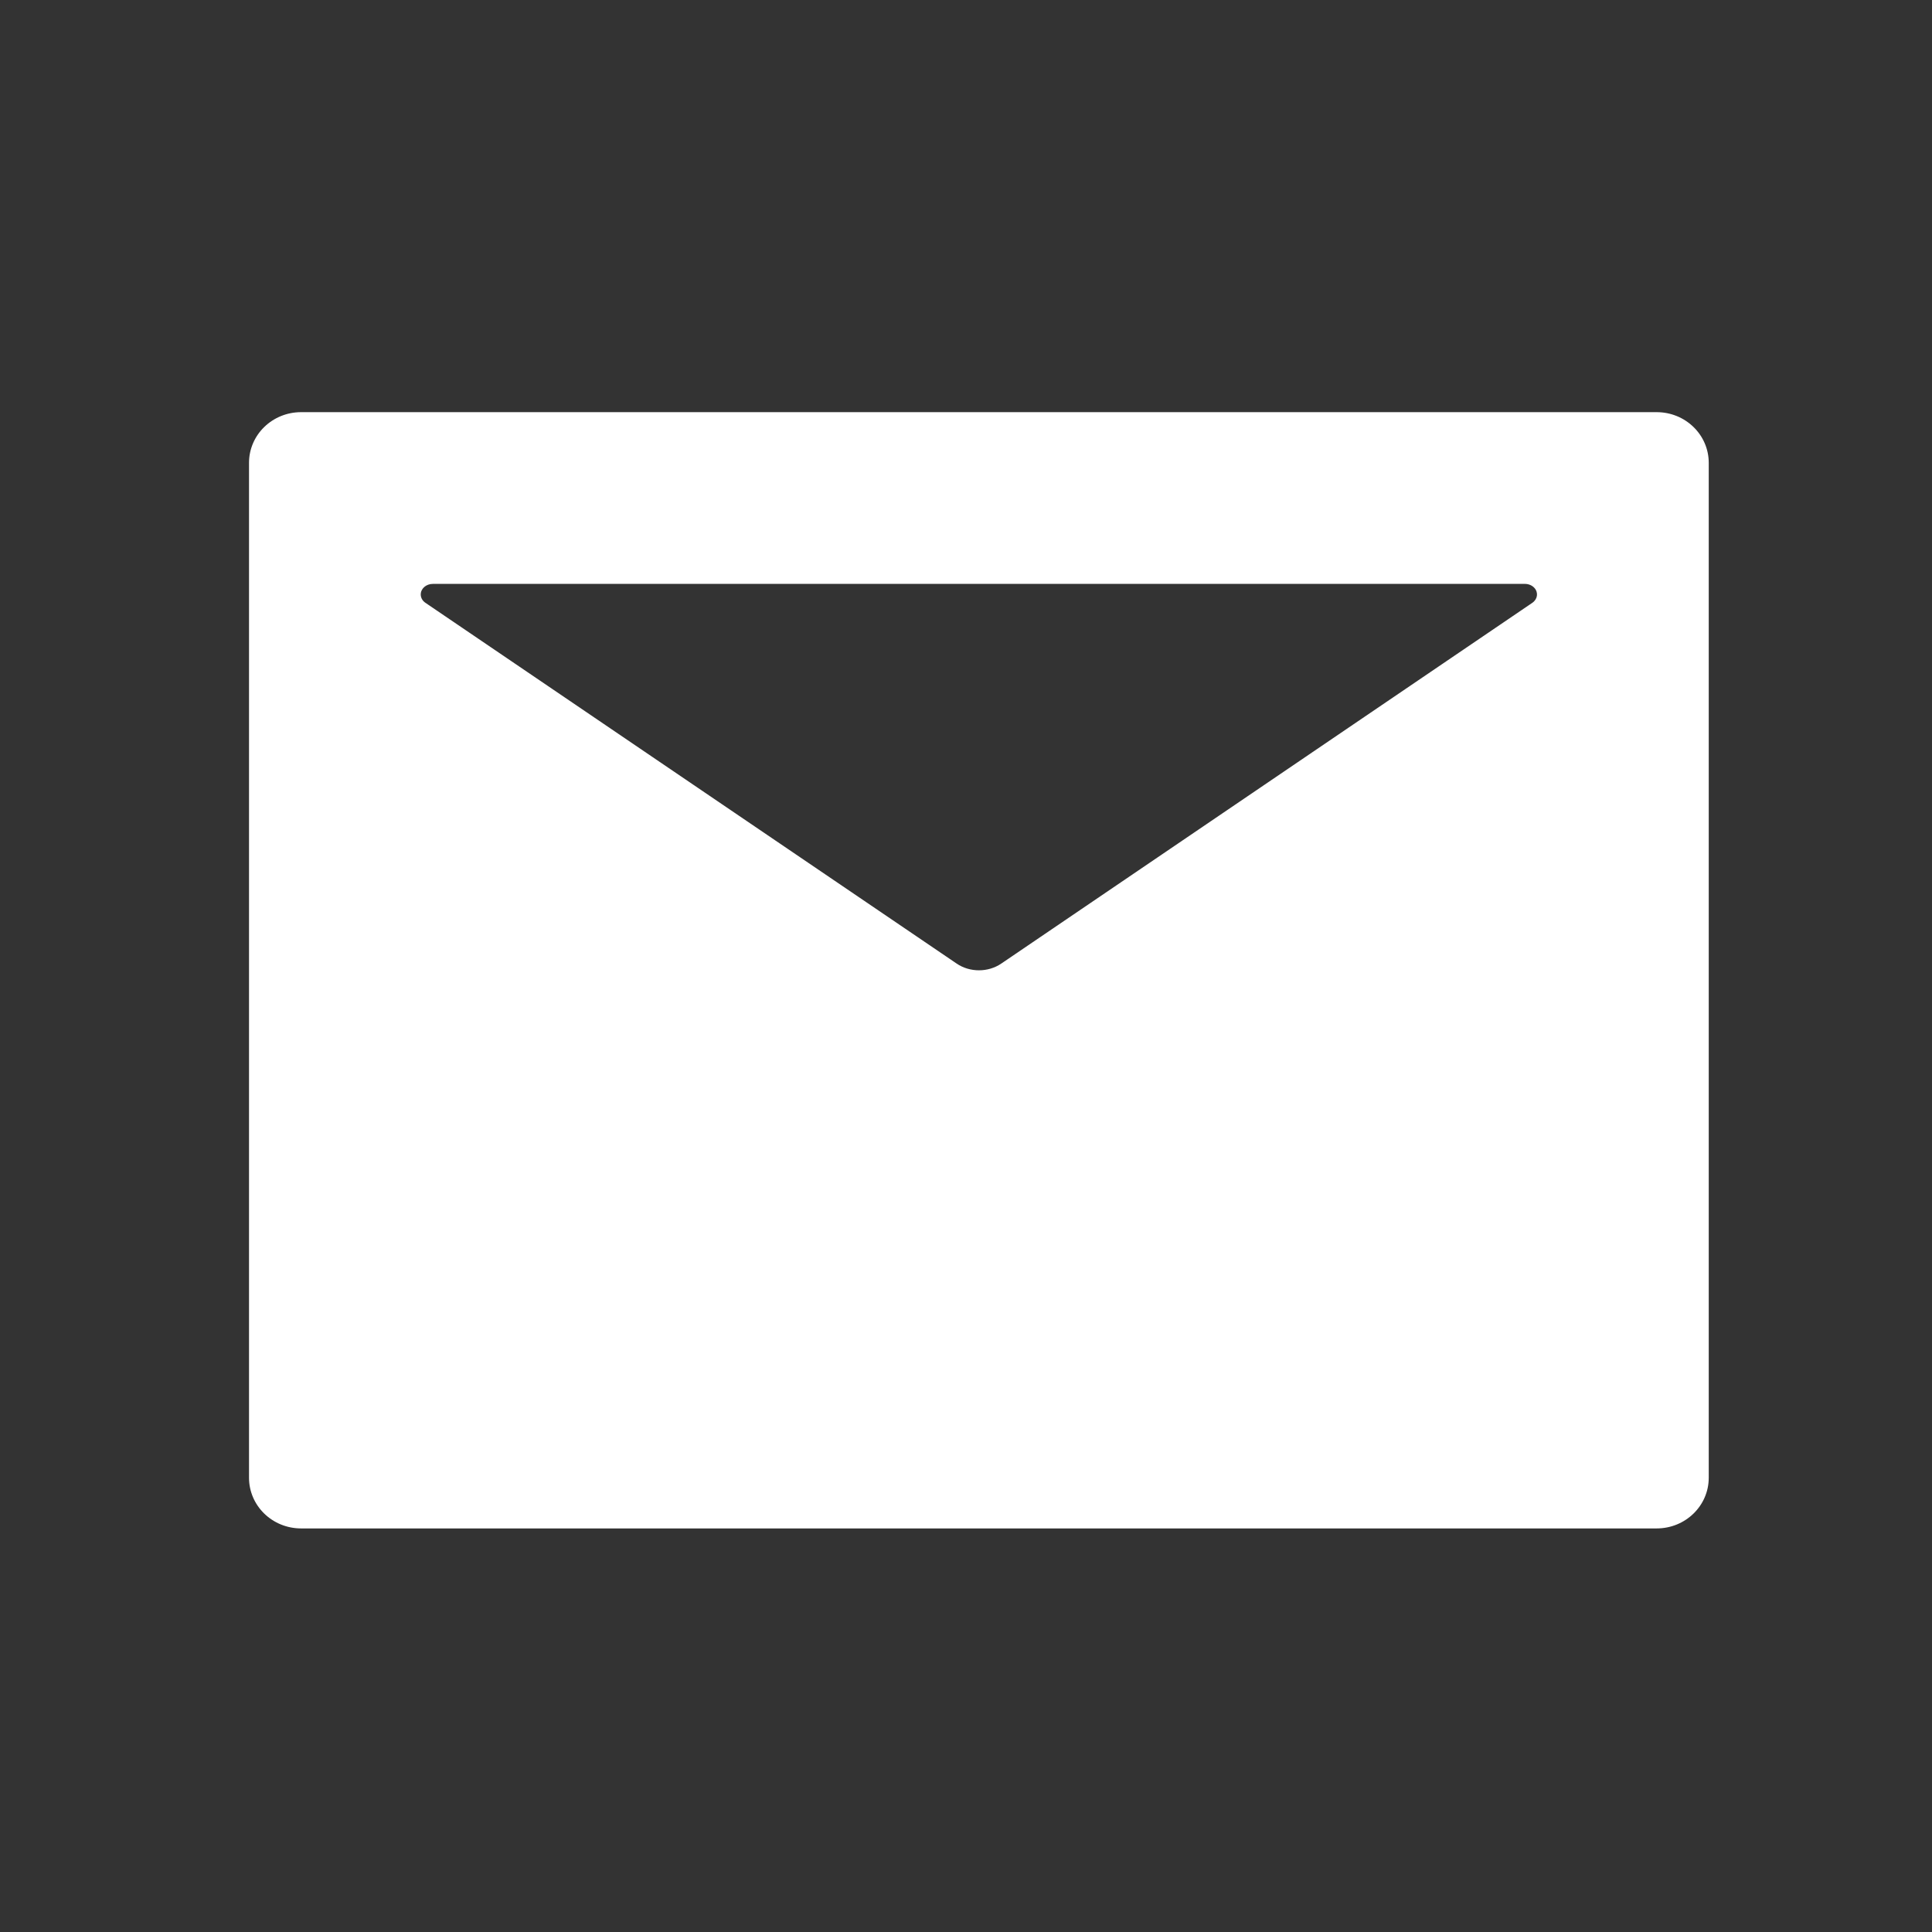 <?xml version="1.0" encoding="UTF-8"?>
<svg width="36px" height="36px" viewBox="0 0 36 36" version="1.1" xmlns="http://www.w3.org/2000/svg" xmlns:xlink="http://www.w3.org/1999/xlink">
    <rect x="0" y="0" width="36" height="36" fill="#333333" stroke="none"/>
    <!-- Generator: Sketch 57 (83077) - https://sketch.com -->
    <title>邮件</title>
    <desc>Created with Sketch.</desc>
    <g id="邮件" stroke="none" stroke-width="1" fill="none" fill-rule="evenodd">
        <g id="mail-fill" fill-rule="nonzero">
            <rect id="矩形" fill="#000000" opacity="0" x="0" y="0" width="35.84" height="35.84"></rect>
            <path d="M30.869,7.68 L5.611,7.68 C5.074,7.68 4.64,8.102 4.64,8.625 L4.64,27.535 C4.64,28.058 5.074,28.48 5.611,28.48 L30.869,28.48 C31.406,28.48 31.84,28.058 31.84,27.535 L31.84,8.625 C31.84,8.102 31.406,7.68 30.869,7.68 Z M28.552,11.233 L18.657,17.955 C18.412,18.122 18.071,18.122 17.826,17.955 L7.928,11.233 C7.871,11.195 7.84,11.137 7.84,11.077 C7.84,10.968 7.94,10.88 8.066,10.88 L28.414,10.88 C28.483,10.88 28.549,10.907 28.593,10.957 C28.668,11.042 28.652,11.165 28.552,11.233 Z" id="形状" fill="#ffffff"></path>
        </g>
    </g>
</svg>
